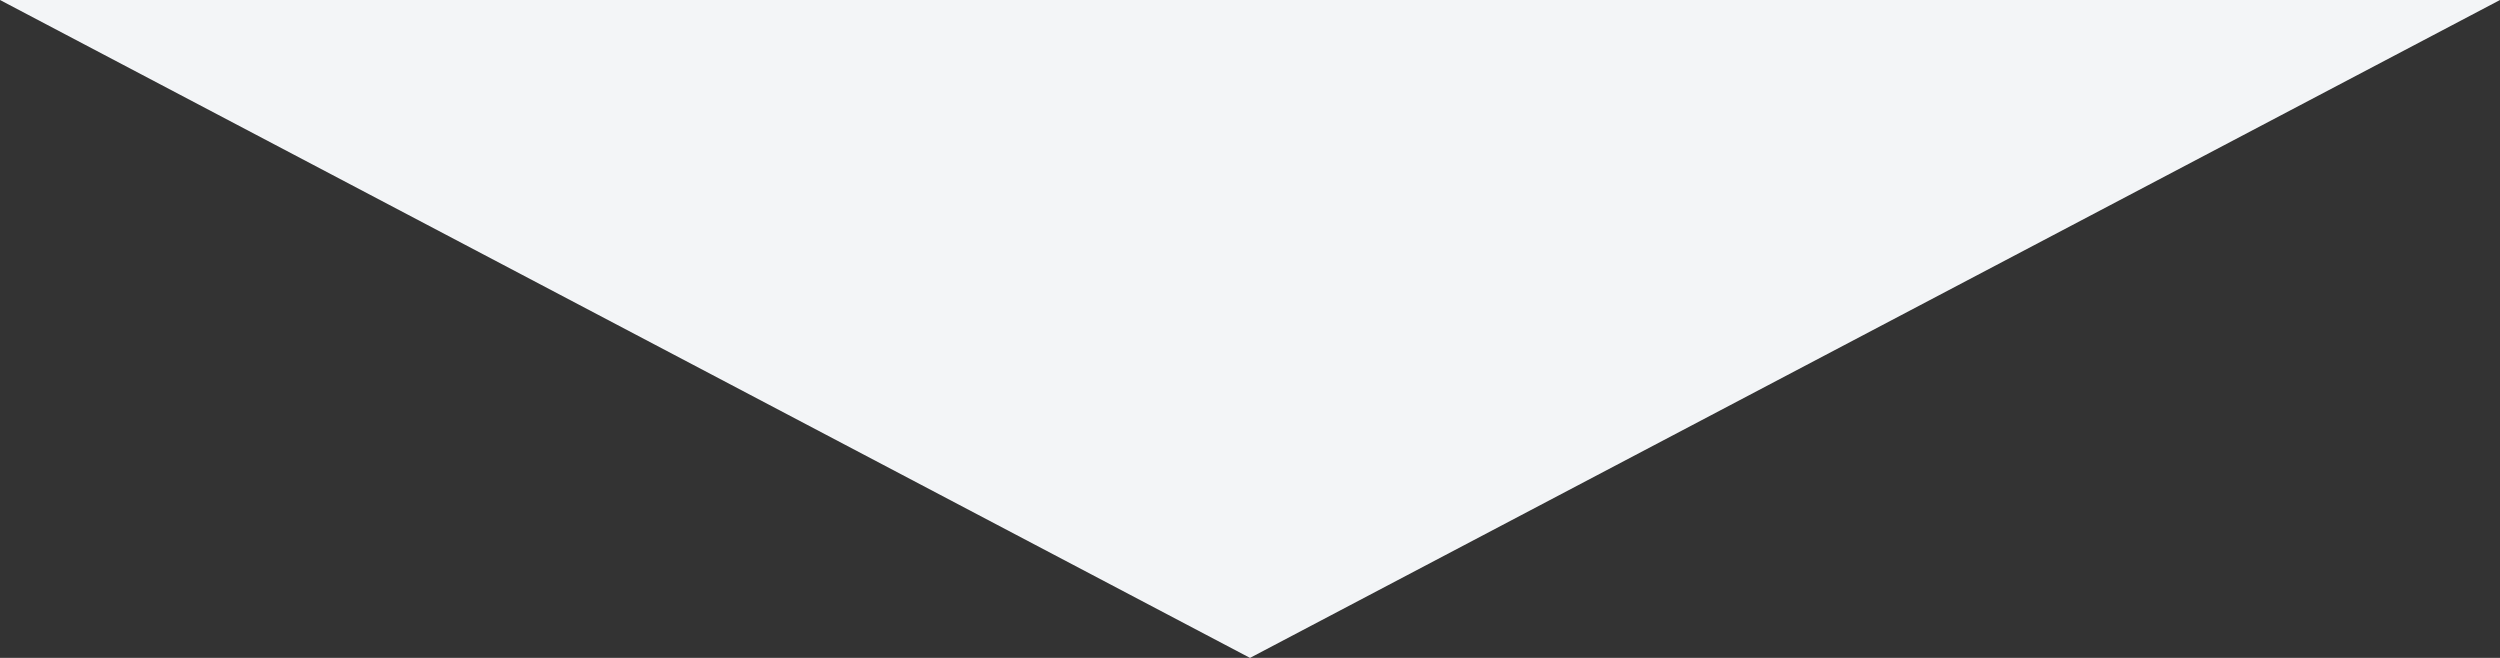 ﻿<?xml version="1.0" encoding="utf-8"?>
<svg version="1.1" xmlns:xlink="http://www.w3.org/1999/xlink" width="19px" height="5px" xmlns="http://www.w3.org/2000/svg">
  <rect width="100%" height="100%" fill="#333333" stroke="none"/>
  <g transform="matrix(1 0 0 1 -1089 -225 )">
    <path d="M 0 0  L 9.5 5  L 19 0  L 0 0  Z " fill-rule="nonzero" fill="#f3f5f7" stroke="none" transform="matrix(1 0 0 1 1089 225 )" />
  </g>
</svg>